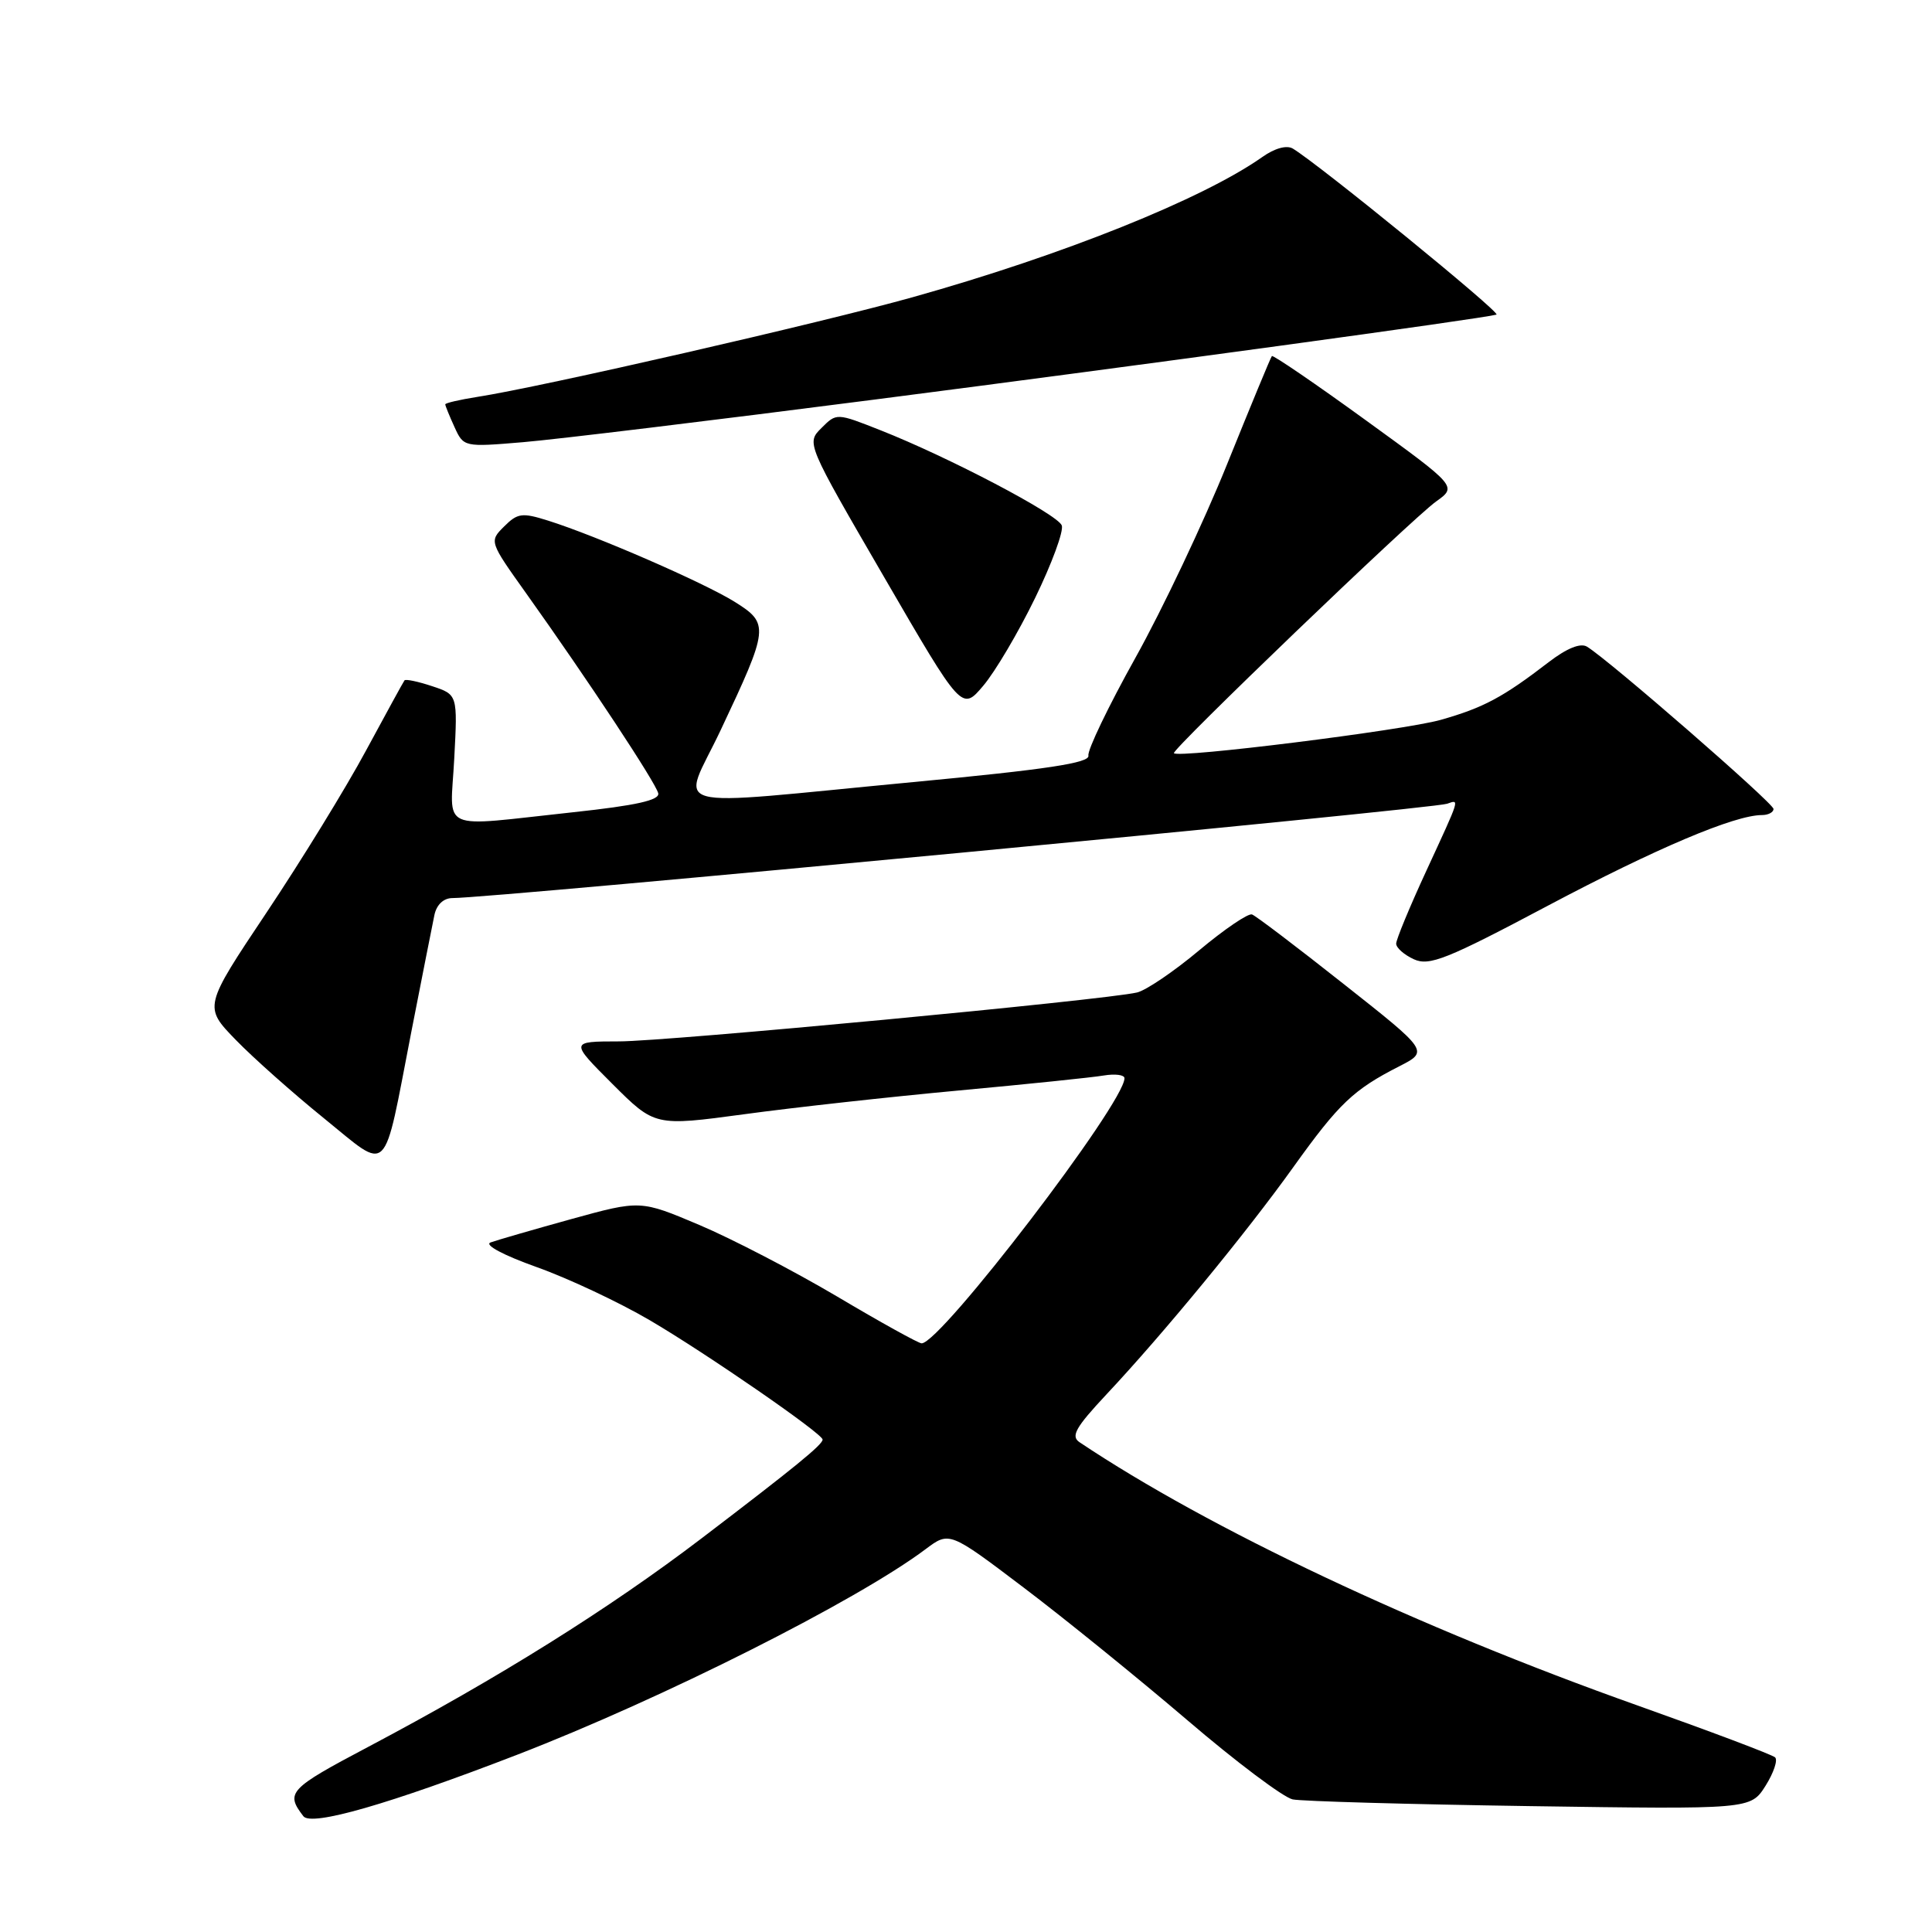 <?xml version="1.0" encoding="UTF-8" standalone="no"?>
<!DOCTYPE svg PUBLIC "-//W3C//DTD SVG 1.1//EN" "http://www.w3.org/Graphics/SVG/1.1/DTD/svg11.dtd" >
<svg xmlns="http://www.w3.org/2000/svg" xmlns:xlink="http://www.w3.org/1999/xlink" version="1.1" viewBox="0 0 256 256">
 <g >
 <path fill="currentColor"
d=" M 68.56 232.50 C 87.78 225.07 113.52 212.12 122.65 205.27 C 125.80 202.91 125.80 202.91 135.65 210.37 C 141.07 214.47 150.80 222.36 157.29 227.90 C 163.77 233.45 170.07 238.18 171.29 238.43 C 172.50 238.68 186.65 239.08 202.73 239.32 C 231.96 239.75 231.96 239.75 233.94 236.63 C 235.02 234.91 235.59 233.22 235.21 232.86 C 234.82 232.50 226.62 229.41 217.00 225.99 C 187.90 215.66 160.22 202.60 143.04 191.10 C 141.86 190.31 142.52 189.14 146.57 184.81 C 154.16 176.72 165.12 163.39 171.38 154.64 C 177.42 146.21 179.33 144.39 185.41 141.29 C 189.32 139.29 189.32 139.29 178.06 130.40 C 171.87 125.50 166.40 121.35 165.90 121.17 C 165.40 120.98 162.25 123.12 158.90 125.92 C 155.56 128.72 151.84 131.24 150.66 131.51 C 146.41 132.51 88.37 137.99 82.01 137.99 C 75.52 138.00 75.52 138.00 81.14 143.62 C 86.77 149.24 86.77 149.24 98.63 147.64 C 105.16 146.75 117.92 145.34 127.00 144.50 C 136.07 143.66 144.74 142.77 146.25 142.51 C 147.76 142.26 149.00 142.42 149.00 142.87 C 149.00 146.18 124.65 178.00 122.12 178.00 C 121.72 178.00 116.69 175.22 110.95 171.81 C 105.20 168.41 96.98 164.14 92.68 162.32 C 84.86 159.01 84.86 159.01 75.68 161.54 C 70.63 162.94 65.83 164.33 65.00 164.63 C 64.13 164.95 66.71 166.33 71.12 167.90 C 75.31 169.39 82.06 172.57 86.12 174.95 C 93.63 179.36 109.00 189.97 109.00 190.75 C 109.00 191.42 105.39 194.37 93.00 203.81 C 80.69 213.19 66.06 222.34 48.75 231.49 C 38.27 237.03 37.80 237.54 40.20 240.66 C 41.26 242.03 51.55 239.07 68.56 232.50 Z  M 54.49 136.79 C 55.92 129.48 57.30 122.49 57.56 121.25 C 57.85 119.87 58.78 119.00 59.95 119.00 C 65.31 119.00 189.73 107.20 191.75 106.50 C 193.43 105.92 193.53 105.56 189.00 115.38 C 186.80 120.14 185.00 124.49 185.00 125.04 C 185.00 125.59 186.06 126.52 187.35 127.11 C 189.39 128.04 191.72 127.11 205.08 120.02 C 219.42 112.42 229.85 108.00 233.47 108.00 C 234.31 108.00 235.00 107.63 235.00 107.19 C 235.00 106.43 213.19 87.45 210.29 85.69 C 209.43 85.16 207.62 85.89 205.22 87.73 C 199.15 92.40 196.57 93.78 190.89 95.39 C 186.00 96.77 156.06 100.51 155.55 99.80 C 155.22 99.34 187.14 68.69 190.29 66.45 C 193.08 64.46 193.08 64.46 180.94 55.66 C 174.27 50.82 168.68 47.01 168.53 47.18 C 168.37 47.36 165.71 53.80 162.60 61.50 C 159.50 69.19 154.03 80.74 150.45 87.16 C 146.87 93.58 144.07 99.41 144.22 100.12 C 144.43 101.09 138.76 101.95 121.00 103.63 C 87.13 106.84 90.32 107.70 95.49 96.75 C 101.90 83.17 101.96 82.63 97.34 79.74 C 93.26 77.20 79.08 71.02 72.64 68.99 C 69.18 67.90 68.58 67.98 66.80 69.76 C 64.82 71.73 64.83 71.76 69.72 78.62 C 77.89 90.08 86.93 103.77 87.22 105.12 C 87.42 106.03 84.28 106.73 76.00 107.62 C 57.80 109.57 59.68 110.41 60.19 100.52 C 60.64 92.04 60.64 92.04 57.25 90.92 C 55.39 90.30 53.75 89.96 53.60 90.15 C 53.45 90.34 51.16 94.53 48.50 99.45 C 45.85 104.38 39.92 114.03 35.33 120.90 C 26.98 133.40 26.98 133.40 31.24 137.79 C 33.58 140.20 38.85 144.88 42.94 148.19 C 51.71 155.29 50.70 156.29 54.49 136.79 Z  M 137.16 79.23 C 139.38 74.67 140.97 70.35 140.69 69.62 C 140.12 68.14 125.70 60.57 116.67 57.01 C 110.85 54.71 110.85 54.71 108.85 56.71 C 106.84 58.71 106.84 58.71 117.15 76.47 C 127.45 94.22 127.45 94.22 130.29 90.86 C 131.86 89.01 134.95 83.78 137.16 79.23 Z  M 115.85 52.95 C 151.12 48.41 196.35 42.23 198.29 41.69 C 198.97 41.50 174.87 21.85 171.31 19.69 C 170.49 19.20 168.90 19.64 167.24 20.82 C 159.36 26.37 140.85 33.80 120.94 39.38 C 108.80 42.78 71.72 51.28 63.25 52.59 C 60.91 52.96 59.00 53.40 59.00 53.58 C 59.00 53.76 59.55 55.11 60.22 56.58 C 61.43 59.24 61.48 59.25 69.32 58.59 C 73.65 58.23 94.59 55.69 115.85 52.95 Z "/>
</g>
</svg>